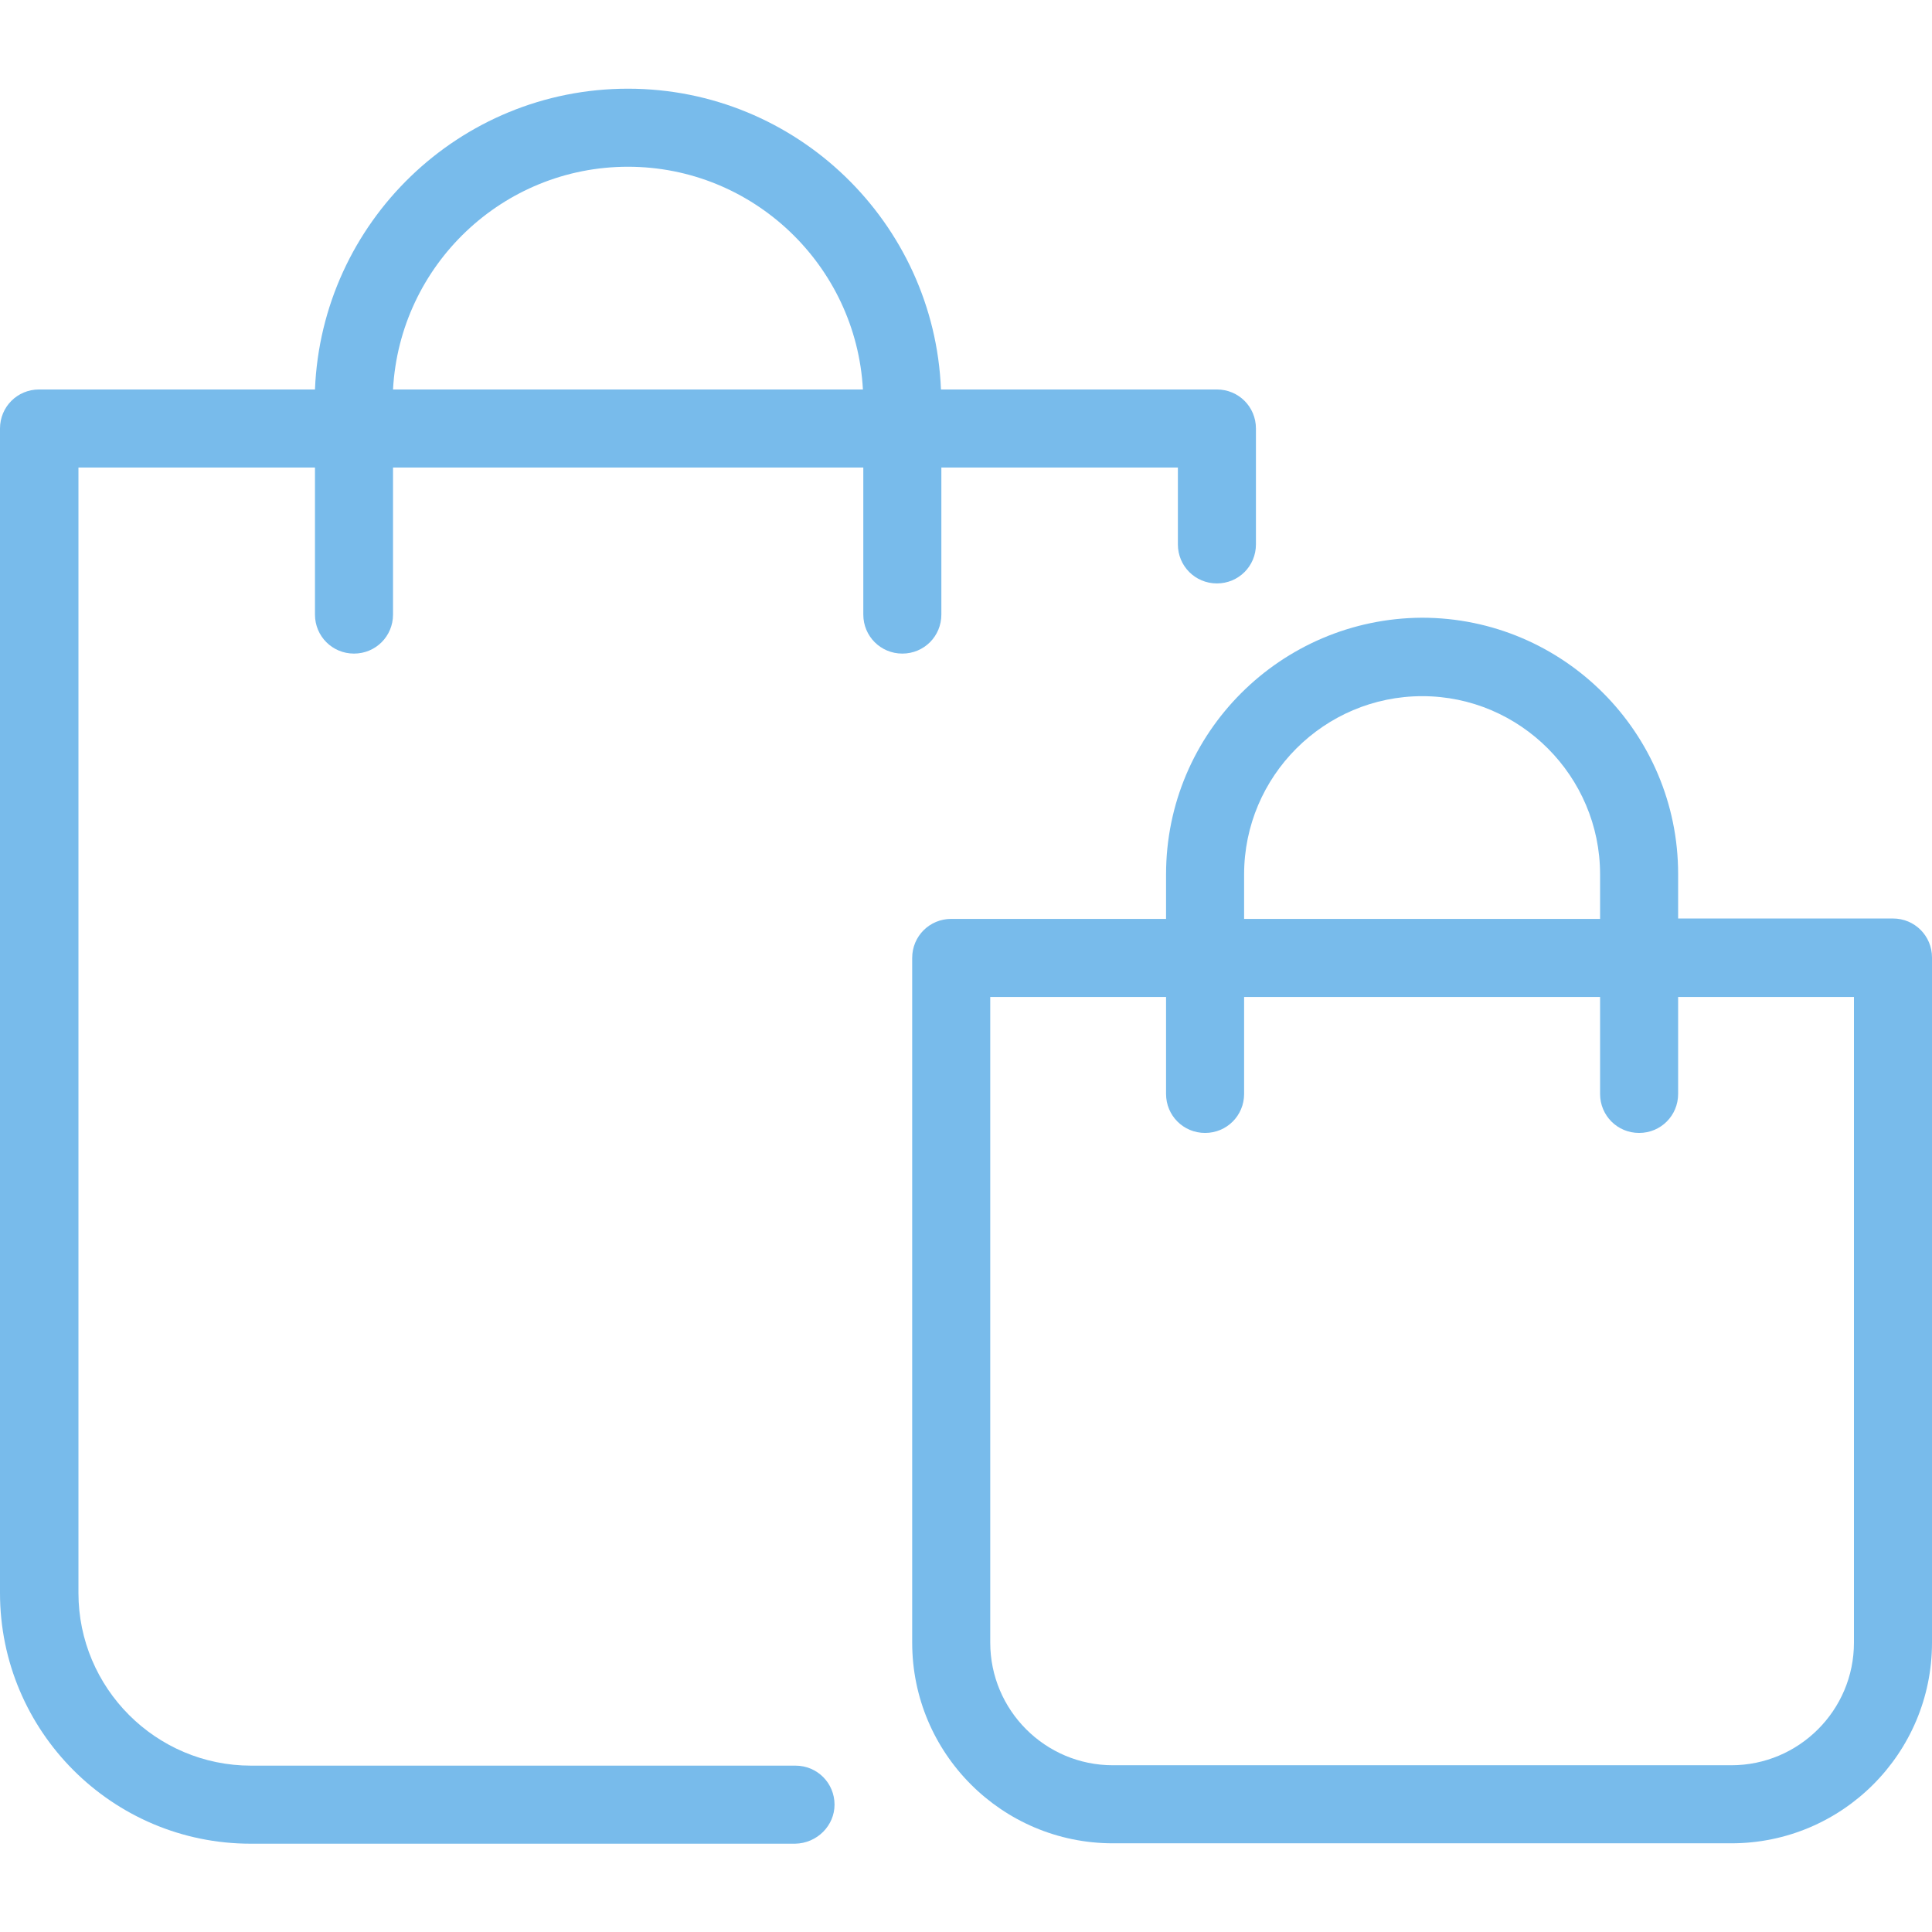 <svg id="Layer_1" xmlns="http://www.w3.org/2000/svg" viewBox="0 0 490.1 490.1"><style>.st0{fill:#78bbeb}</style><path class="st0" d="M211.7 457.8c0-5.5-4.4-9.9-9.9-9.9H63.7c-24.2 0-43.8-19.7-43.8-43.8V118.6h60v37.3c0 5.5 4.4 9.9 9.9 9.9s9.9-4.4 9.9-9.9v-37.3H219v37.3c0 5.5 4.4 9.9 9.9 9.9s9.9-4.4 9.9-9.9v-37.3h60v19.5c0 5.5 4.4 9.9 9.9 9.9s9.9-4.4 9.9-9.9v-29.4c0-5.5-4.4-9.9-9.9-9.9h-70c-1.7-42.3-36.6-76.3-79.4-76.3S81.6 56.4 79.9 98.8h-70c-5.5 0-9.9 4.4-9.9 9.9v295.4c0 35.1 28.5 63.6 63.6 63.6h138.1c5.6-.1 10-4.6 10-9.9zM159.3 42.3c31.8 0 57.9 25.1 59.6 56.5H99.7c1.7-31.5 27.8-56.5 59.6-56.5z"/><path class="st0" d="M295.8 221.8v11.3h-54.5c-5.5 0-9.9 4.4-9.9 9.9v173.7c0 28.1 22.8 50.9 50.9 50.9h156.9c28.1 0 50.9-22.8 50.9-50.9V242.9c0-5.5-4.4-9.9-9.9-9.9h-54.5v-11.3c0-35.8-29.1-65-65-65-35.8.2-64.9 29.2-64.9 65.1zm120 65.6c5.5 0 9.9-4.4 9.9-9.9v-24.6h44.6v163.8c0 17.2-14 31.1-31.1 31.1H282.3c-17.2 0-31.1-14-31.1-31.1V252.9h44.6v24.6c0 5.5 4.4 9.9 9.9 9.9s9.9-4.4 9.9-9.9v-24.6h90.3v24.6c0 5.5 4.4 9.9 9.9 9.9zm-9.9-65.6v11.3h-90.3v-11.3c0-24.9 20.3-45.2 45.2-45.2 24.8 0 45.1 20.3 45.1 45.2z"/></svg>
